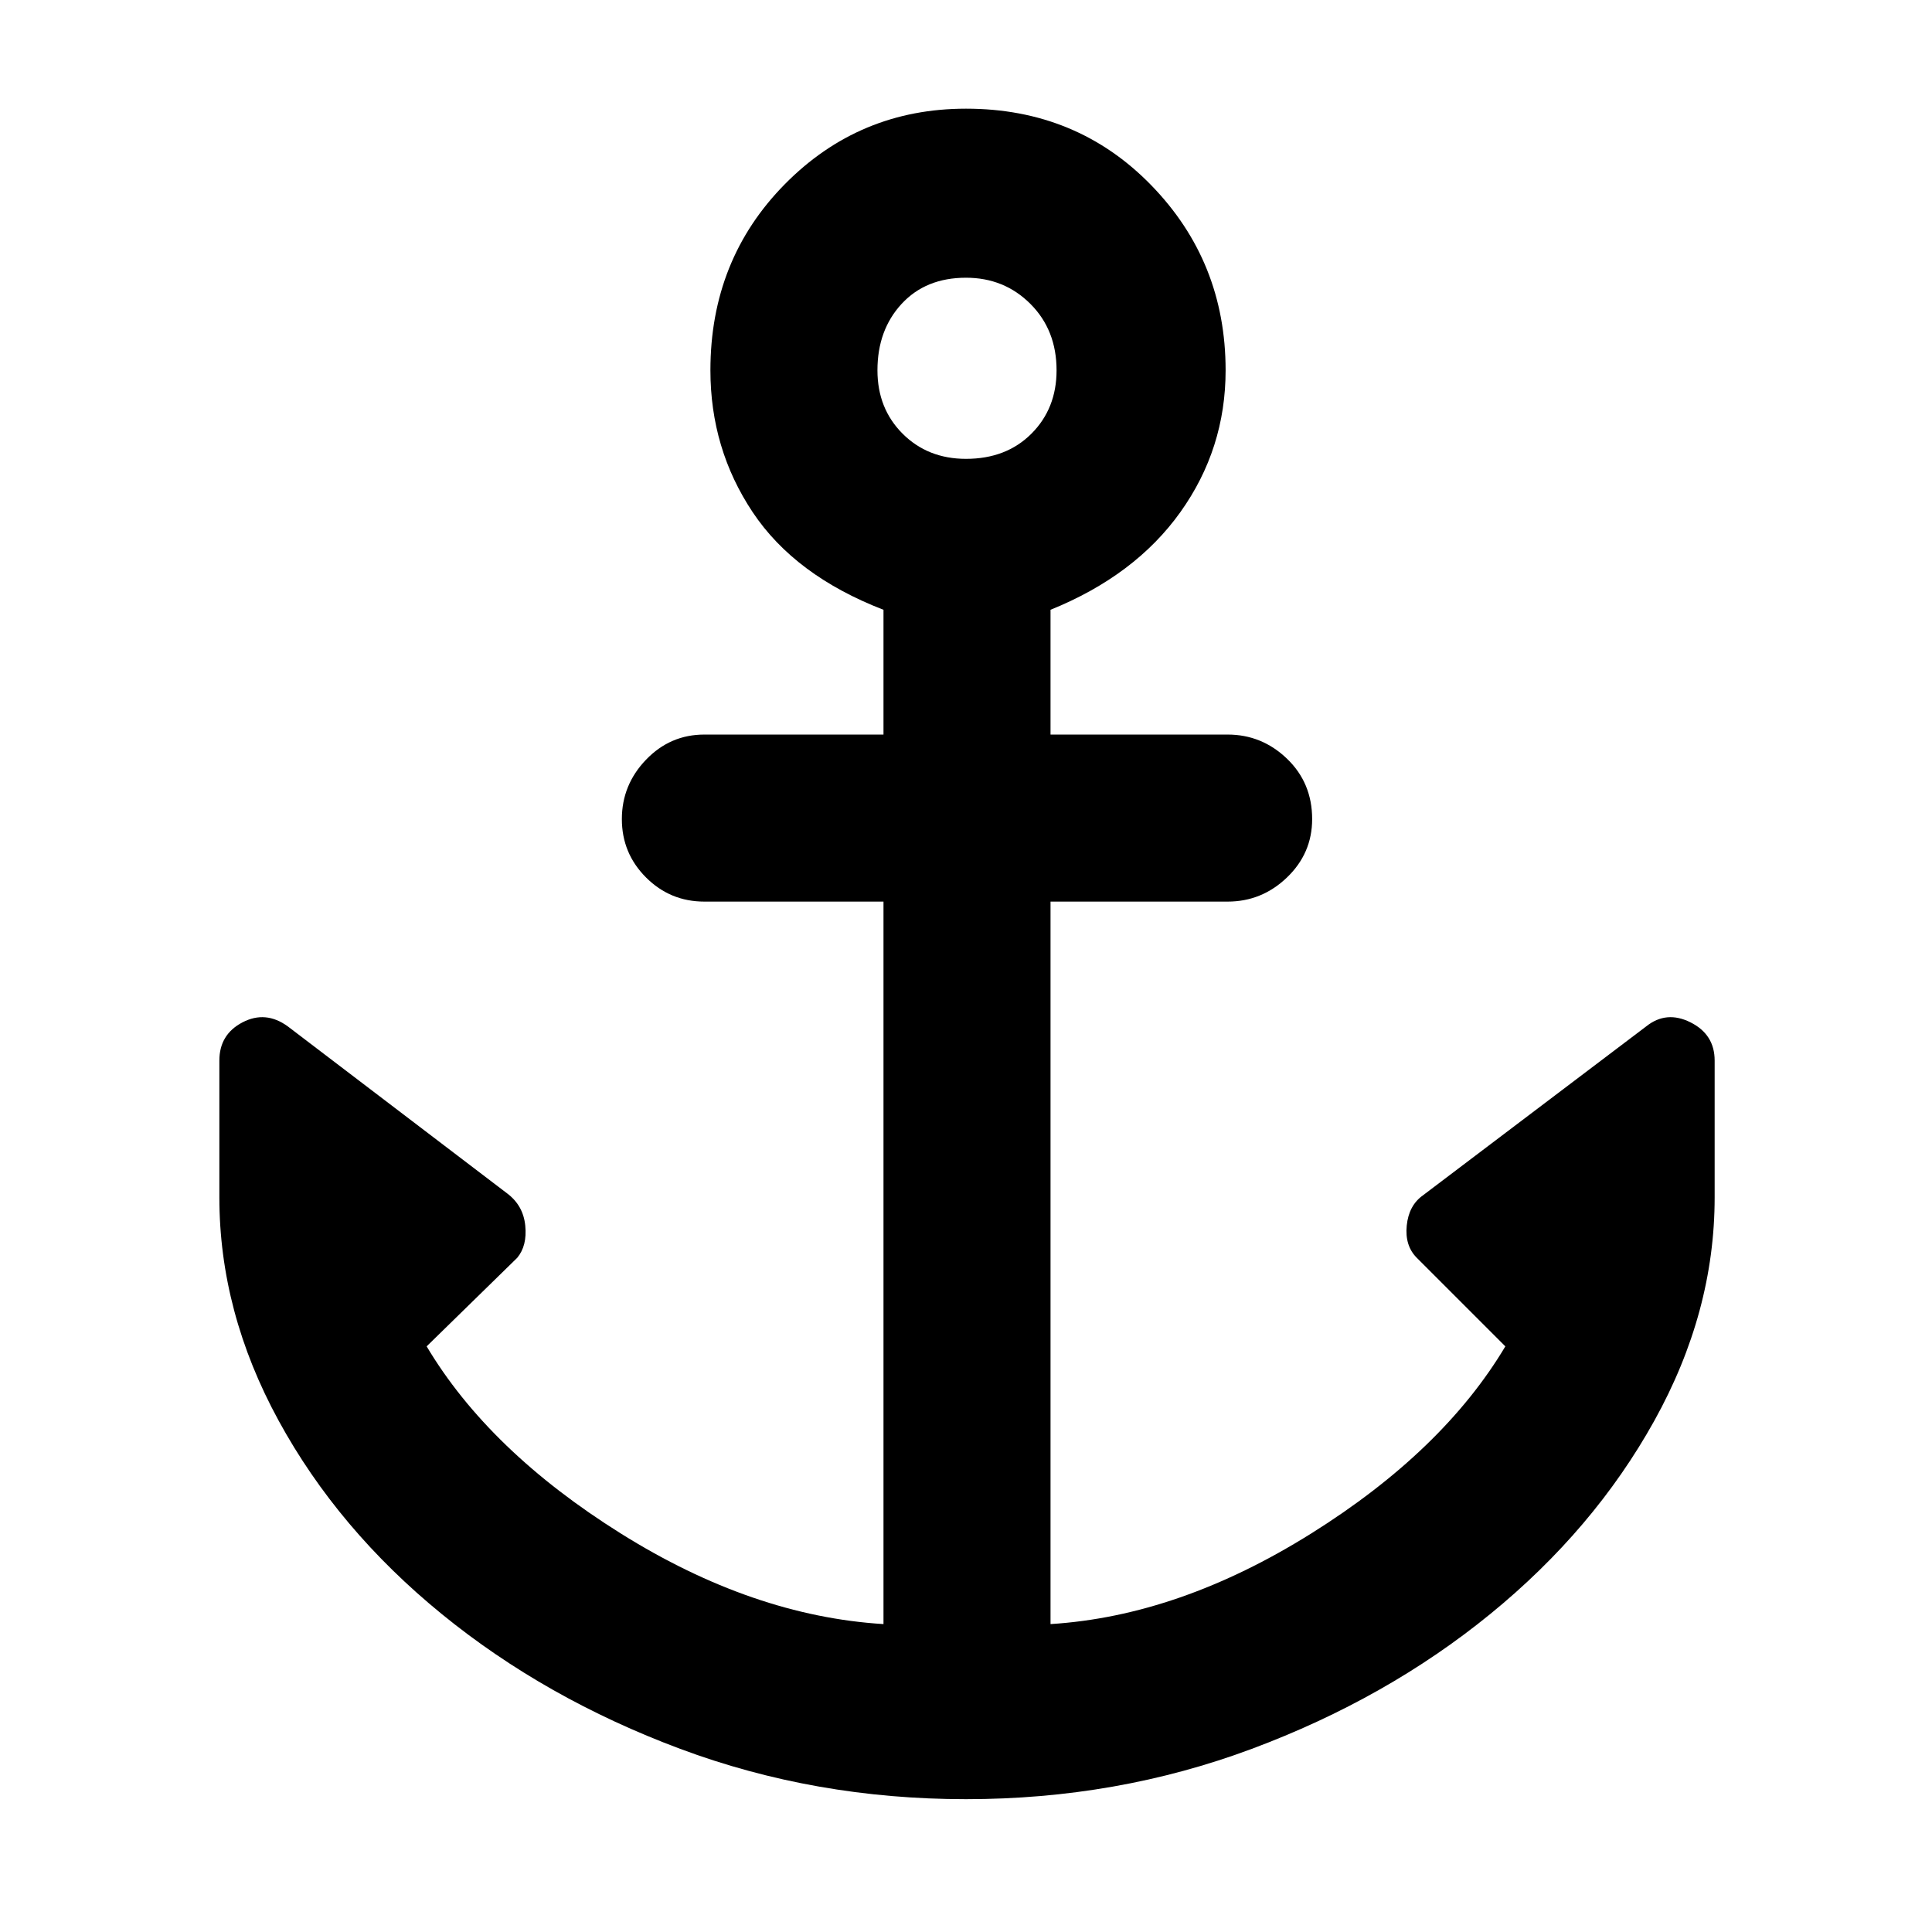 <svg xmlns="http://www.w3.org/2000/svg" height="48" width="48"><path d="M24 44.7Q20.25 44.7 16.9 43.45Q13.55 42.2 10.975 40.1Q8.4 38 6.925 35.3Q5.45 32.6 5.45 29.75V26.35Q5.45 25.7 6.025 25.4Q6.6 25.1 7.15 25.5L12.6 29.65Q13 29.95 13.05 30.45Q13.1 30.95 12.85 31.25L10.6 33.45Q12.15 36.05 15.425 38.1Q18.7 40.15 21.95 40.35V22.4H17.5Q16.65 22.4 16.05 21.8Q15.45 21.2 15.45 20.35Q15.45 19.5 16.05 18.875Q16.65 18.25 17.5 18.25H21.95V15.15Q19.75 14.3 18.7 12.725Q17.65 11.15 17.65 9.2Q17.65 6.45 19.5 4.575Q21.35 2.7 24 2.7Q26.75 2.7 28.6 4.6Q30.45 6.5 30.45 9.2Q30.45 11.15 29.325 12.725Q28.2 14.3 26.1 15.15V18.25H30.5Q31.35 18.25 31.975 18.85Q32.6 19.45 32.6 20.35Q32.6 21.2 31.975 21.8Q31.35 22.4 30.5 22.4H26.1V40.35Q29.3 40.15 32.575 38.1Q35.85 36.05 37.4 33.45L35.2 31.25Q34.9 30.95 34.95 30.45Q35 29.95 35.35 29.7L40.9 25.5Q41.4 25.1 42 25.4Q42.6 25.7 42.6 26.35V29.75Q42.6 32.6 41.1 35.3Q39.6 38 37.025 40.1Q34.45 42.2 31.1 43.45Q27.75 44.7 24 44.7ZM24 11.4Q25 11.4 25.625 10.775Q26.25 10.15 26.25 9.2Q26.25 8.2 25.6 7.55Q24.95 6.9 24 6.9Q23 6.9 22.4 7.55Q21.8 8.2 21.8 9.2Q21.8 10.15 22.425 10.775Q23.05 11.4 24 11.4Z"/></svg>